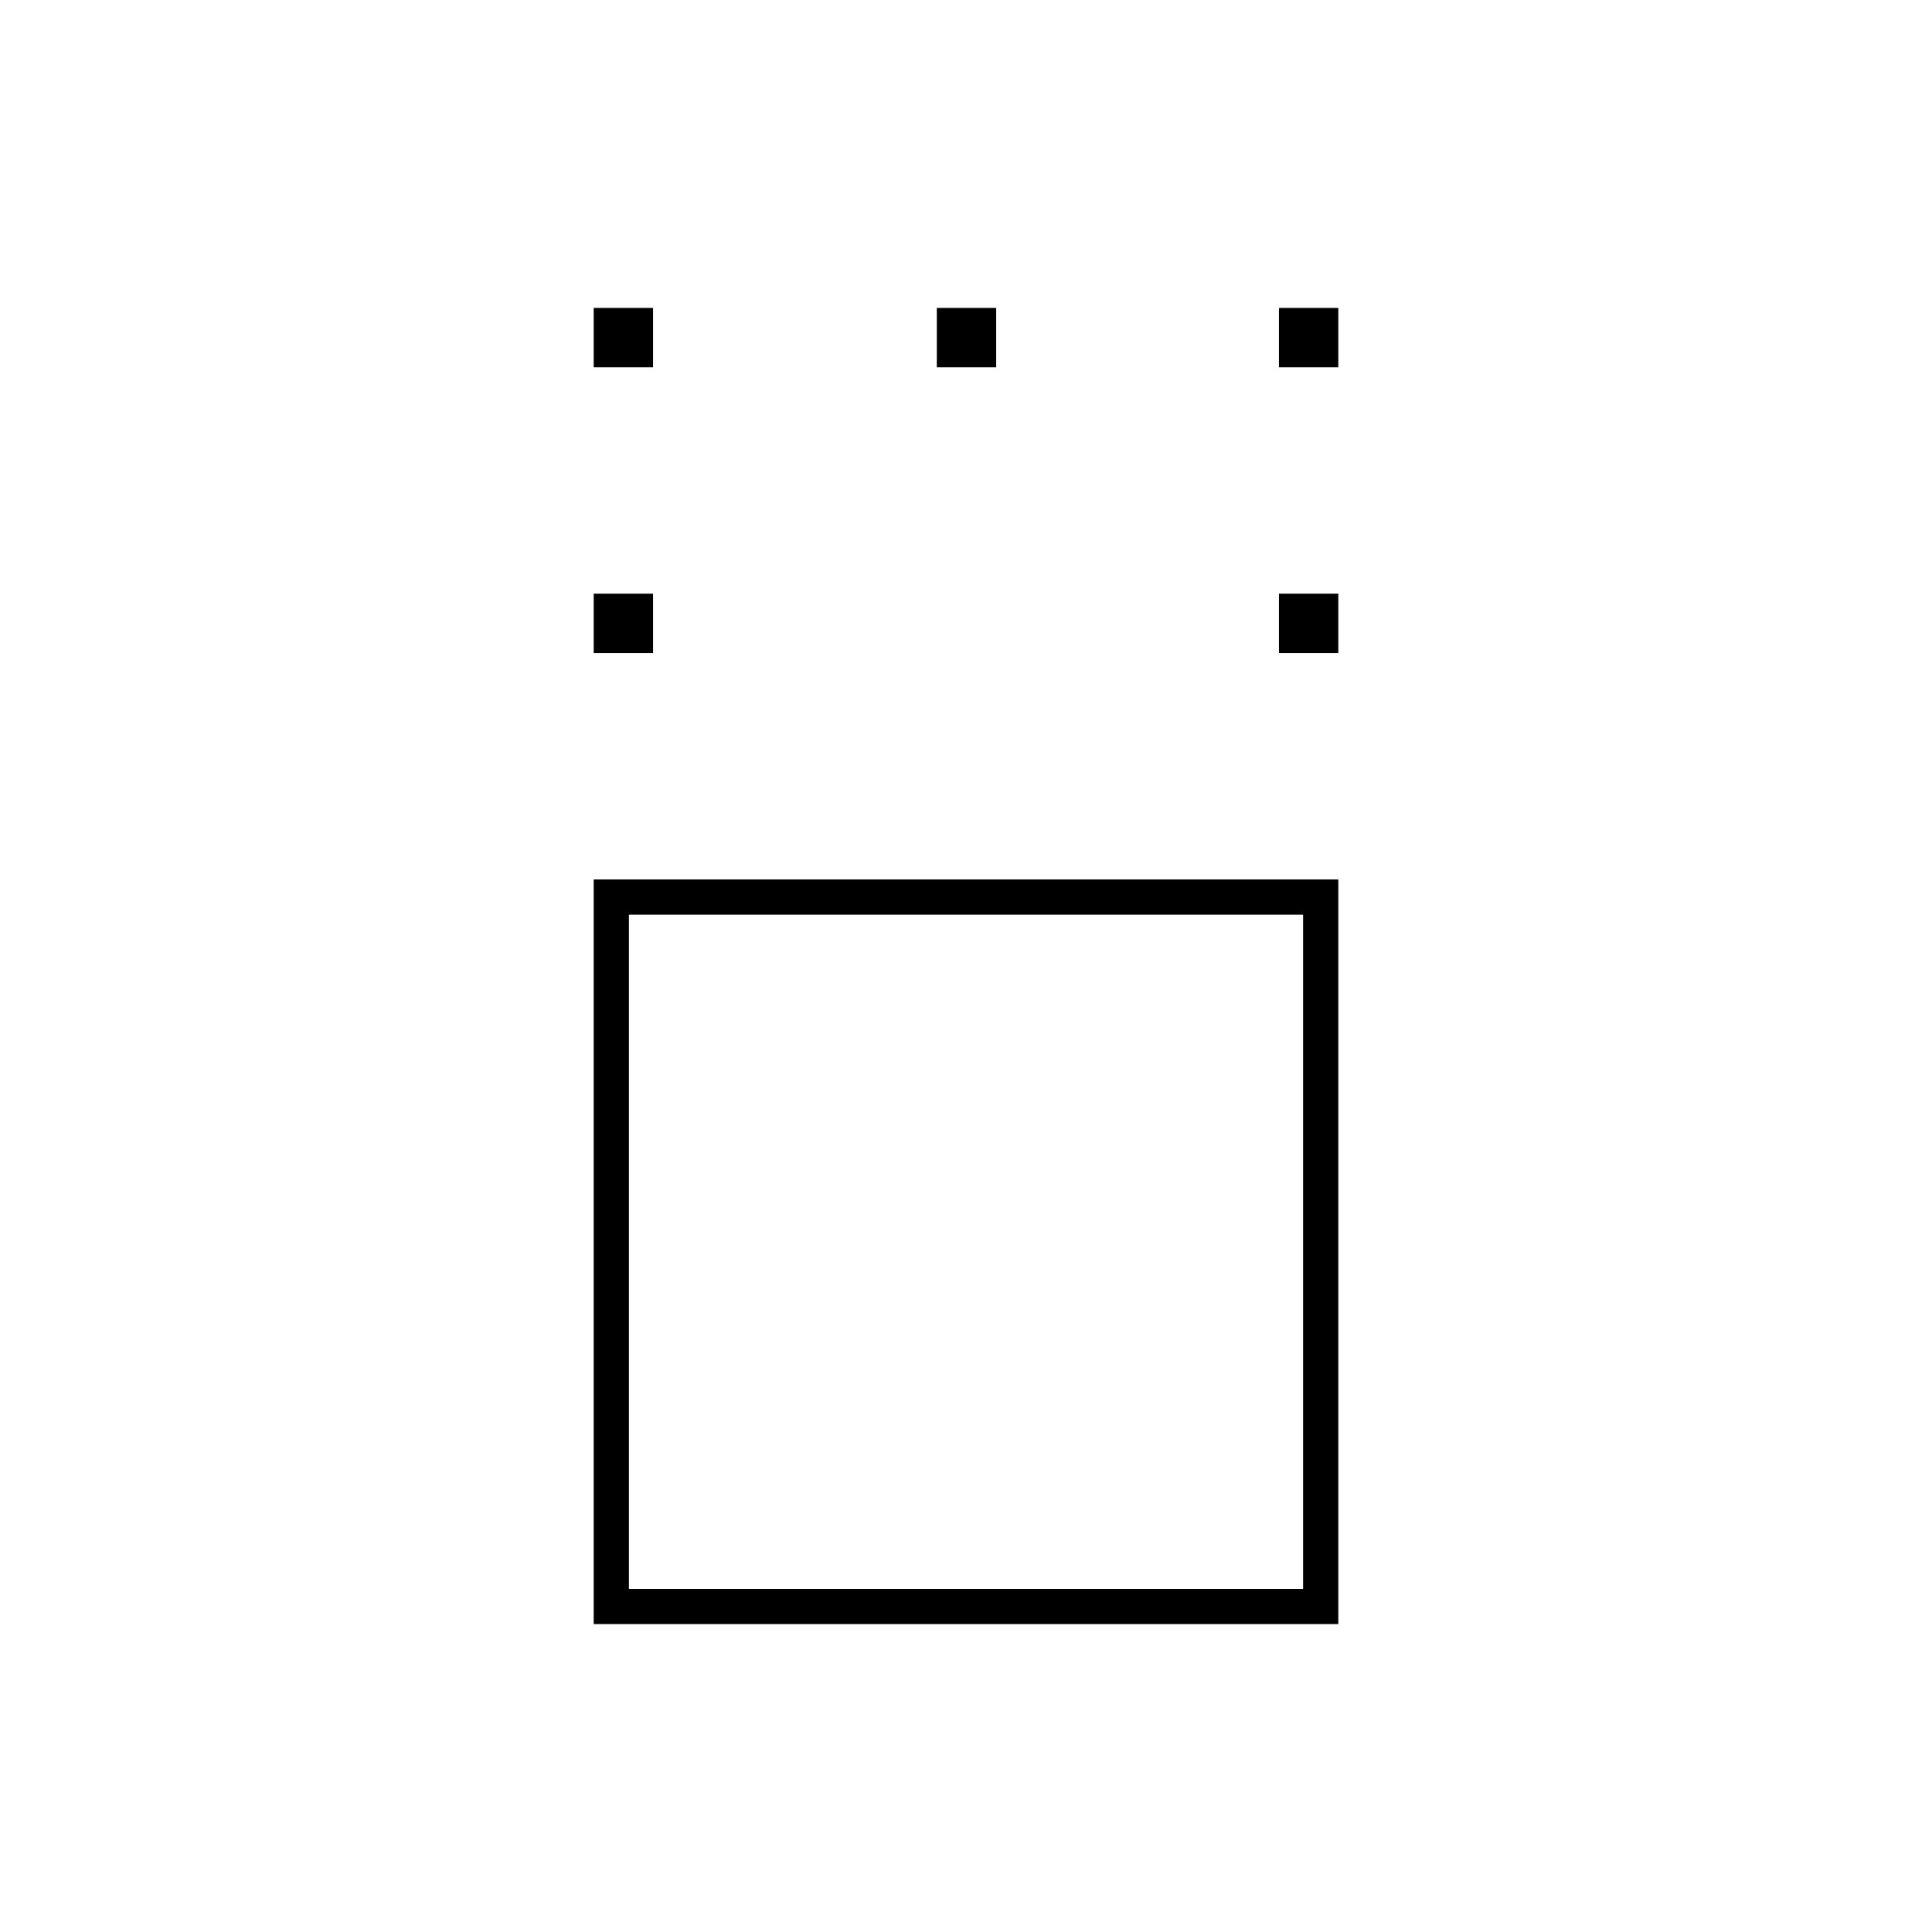 <svg xmlns="http://www.w3.org/2000/svg" height="20" viewBox="0 -960 960 960" width="20"><path d="M295-153v-370h370v370H295Zm17.5-17.5h335v-335h-335v335Zm-17.5-465V-665h29.5v29.5H295Zm340.5 0V-665H665v29.5h-29.5ZM295-777.5V-807h29.5v29.5H295Zm170.5 0V-807H495v29.5h-29.5Zm170 0V-807H665v29.5h-29.5ZM480-338Z"/></svg>